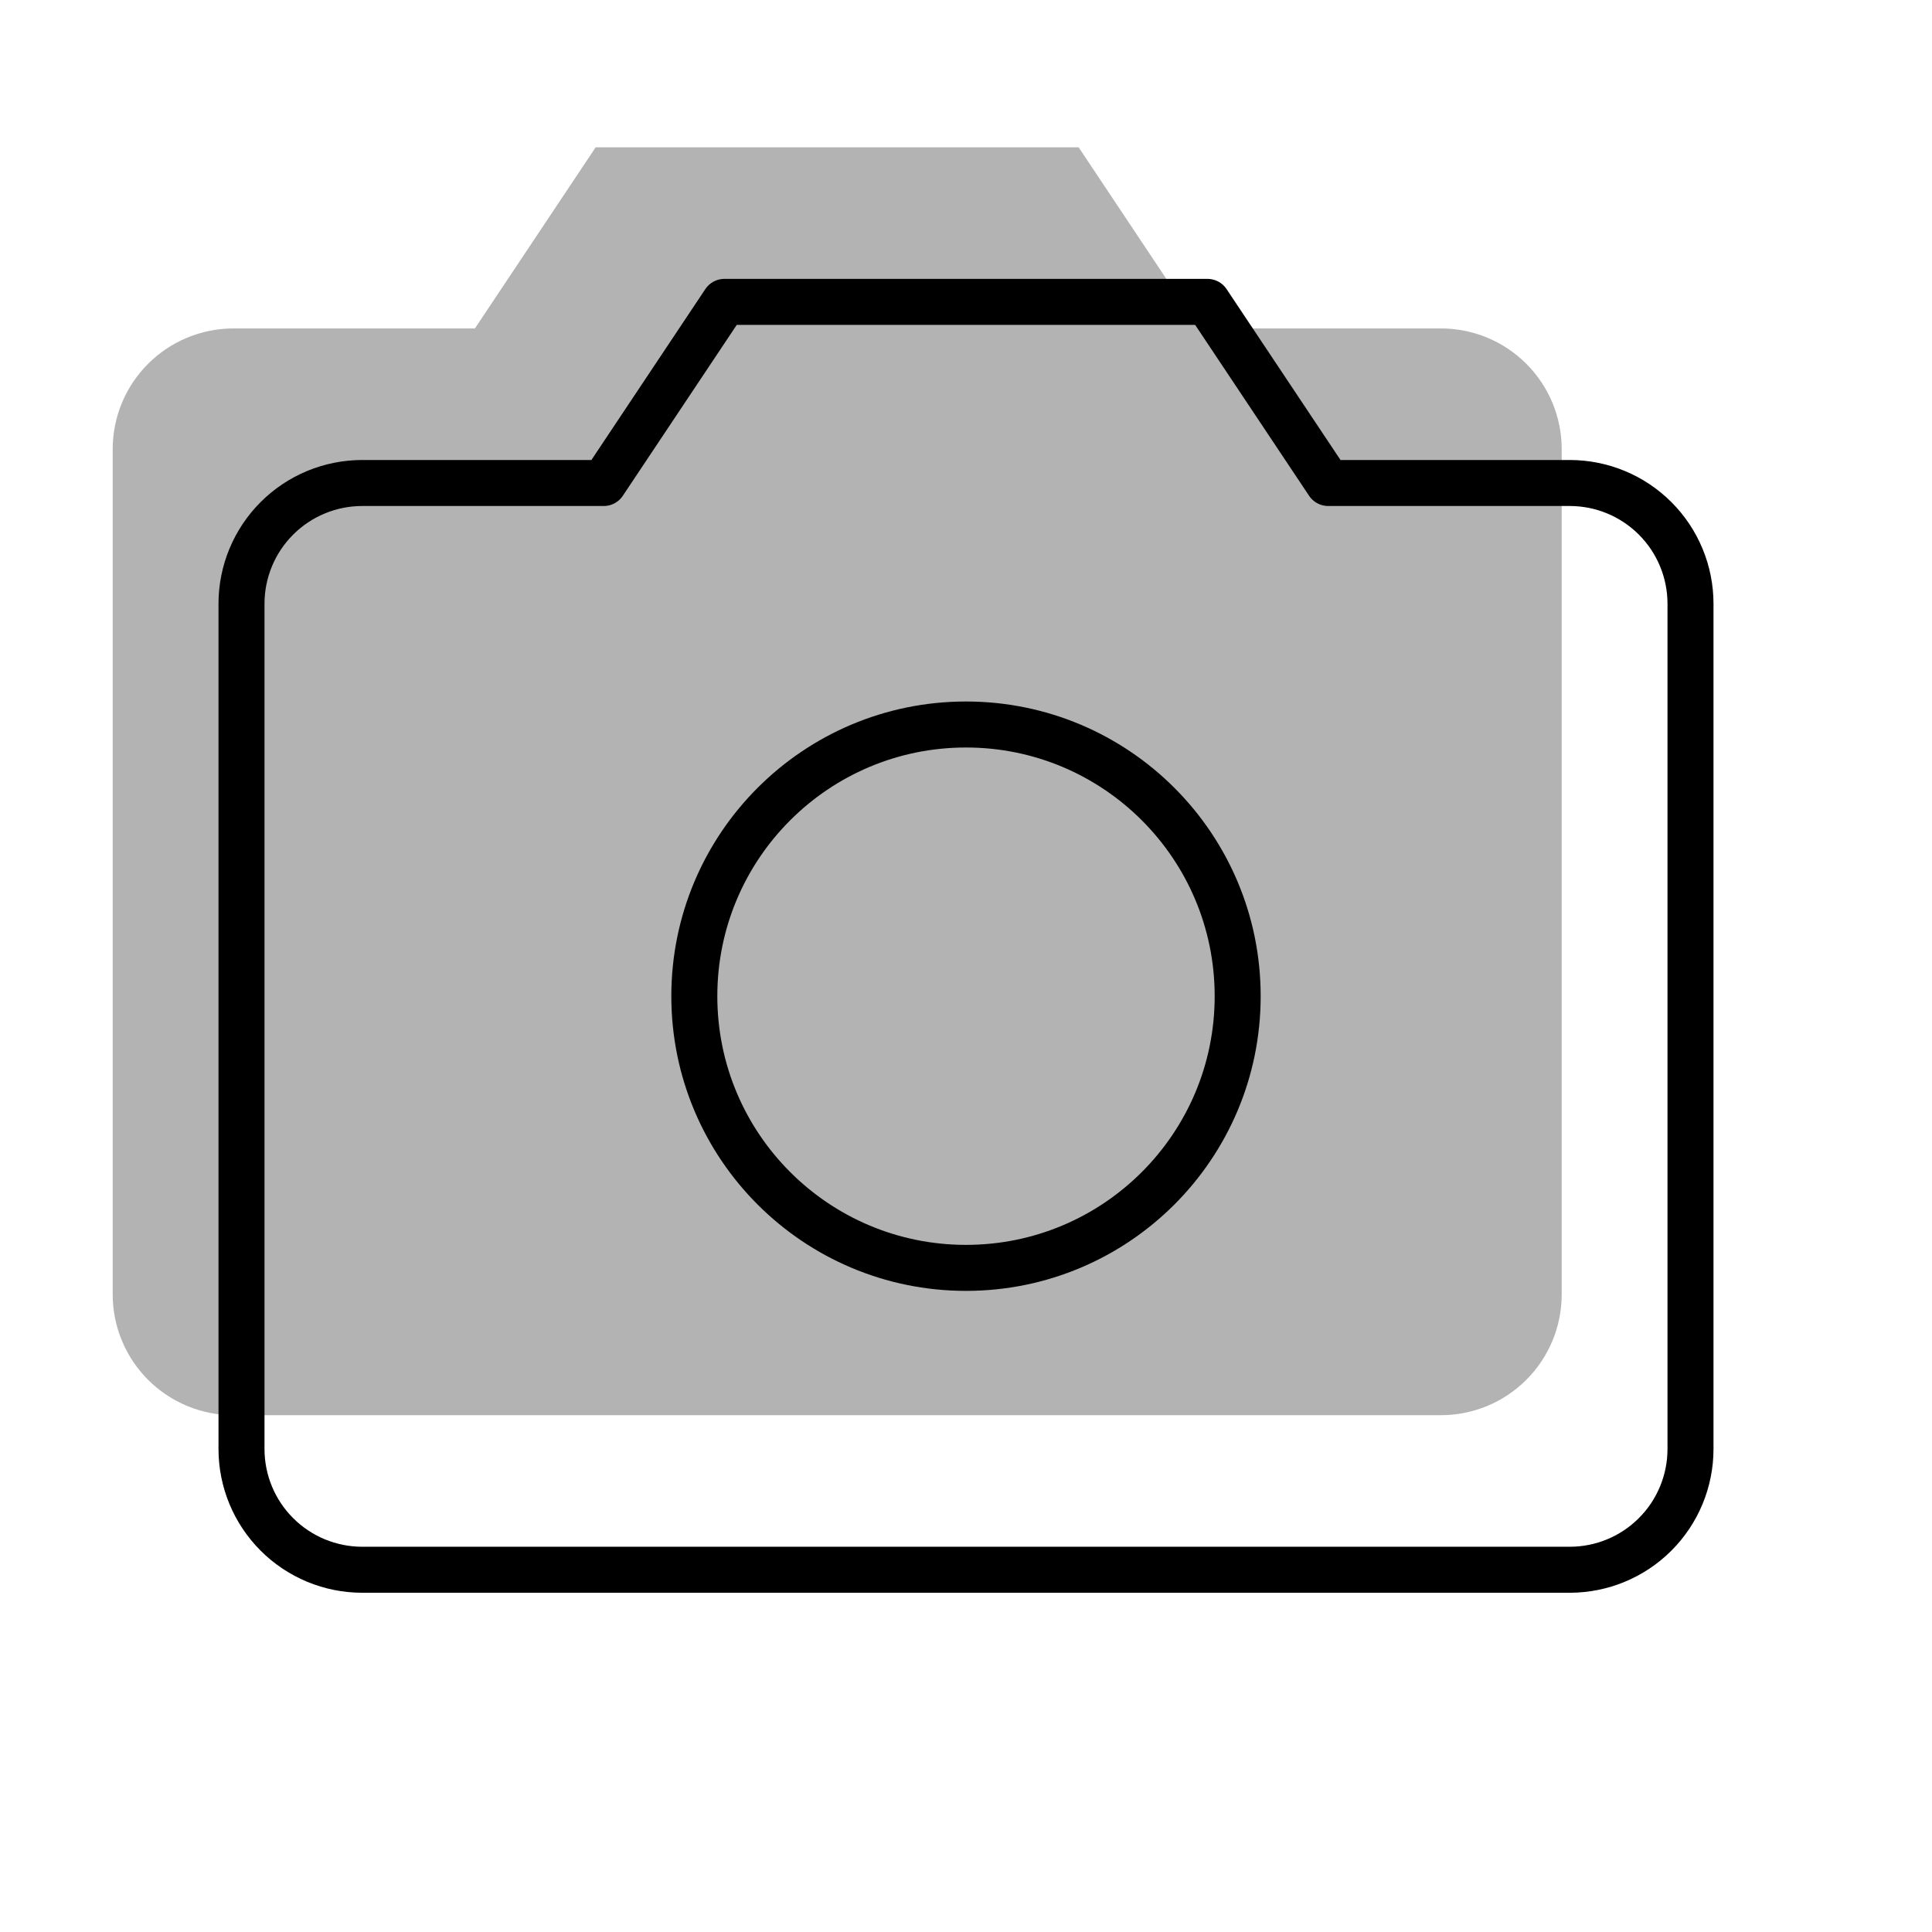 <svg width="84" height="84" viewBox="0 0 84 84" fill="none" xmlns="http://www.w3.org/2000/svg">
<path d="M68.25 68.25H15.75C14.358 68.25 13.022 67.697 12.038 66.712C11.053 65.728 10.5 64.392 10.5 63V26.25C10.5 24.858 11.053 23.522 12.038 22.538C13.022 21.553 14.358 21 15.75 21H26.248L31.498 13.125H52.498L57.748 21H68.25C69.642 21 70.978 21.553 71.962 22.538C72.947 23.522 73.5 24.858 73.5 26.25V63C73.5 64.392 72.947 65.728 71.962 66.712C70.978 67.697 69.642 68.25 68.25 68.25Z" stroke="black" stroke-width="2" stroke-linecap="round" stroke-linejoin="round"/>
<path opacity="0.3" d="M62.65 61.53H10.15C8.758 61.53 7.422 60.977 6.438 59.992C5.453 59.008 4.9 57.672 4.9 56.28V19.53C4.9 18.137 5.453 16.802 6.438 15.818C7.422 14.833 8.758 14.28 10.15 14.28H20.648L25.898 6.405H46.898L52.148 14.28H62.65C64.042 14.28 65.378 14.833 66.362 15.818C67.347 16.802 67.9 18.137 67.9 19.53V56.28C67.9 57.672 67.347 59.008 66.362 59.992C65.378 60.977 64.042 61.53 62.65 61.53Z" fill="black"/>
<path d="M42 55.125C48.524 55.125 53.812 49.836 53.812 43.312C53.812 36.789 48.524 31.5 42 31.5C35.476 31.5 30.188 36.789 30.188 43.312C30.188 49.836 35.476 55.125 42 55.125Z" stroke="black" stroke-width="2" stroke-linecap="round" stroke-linejoin="round"/>
</svg>
